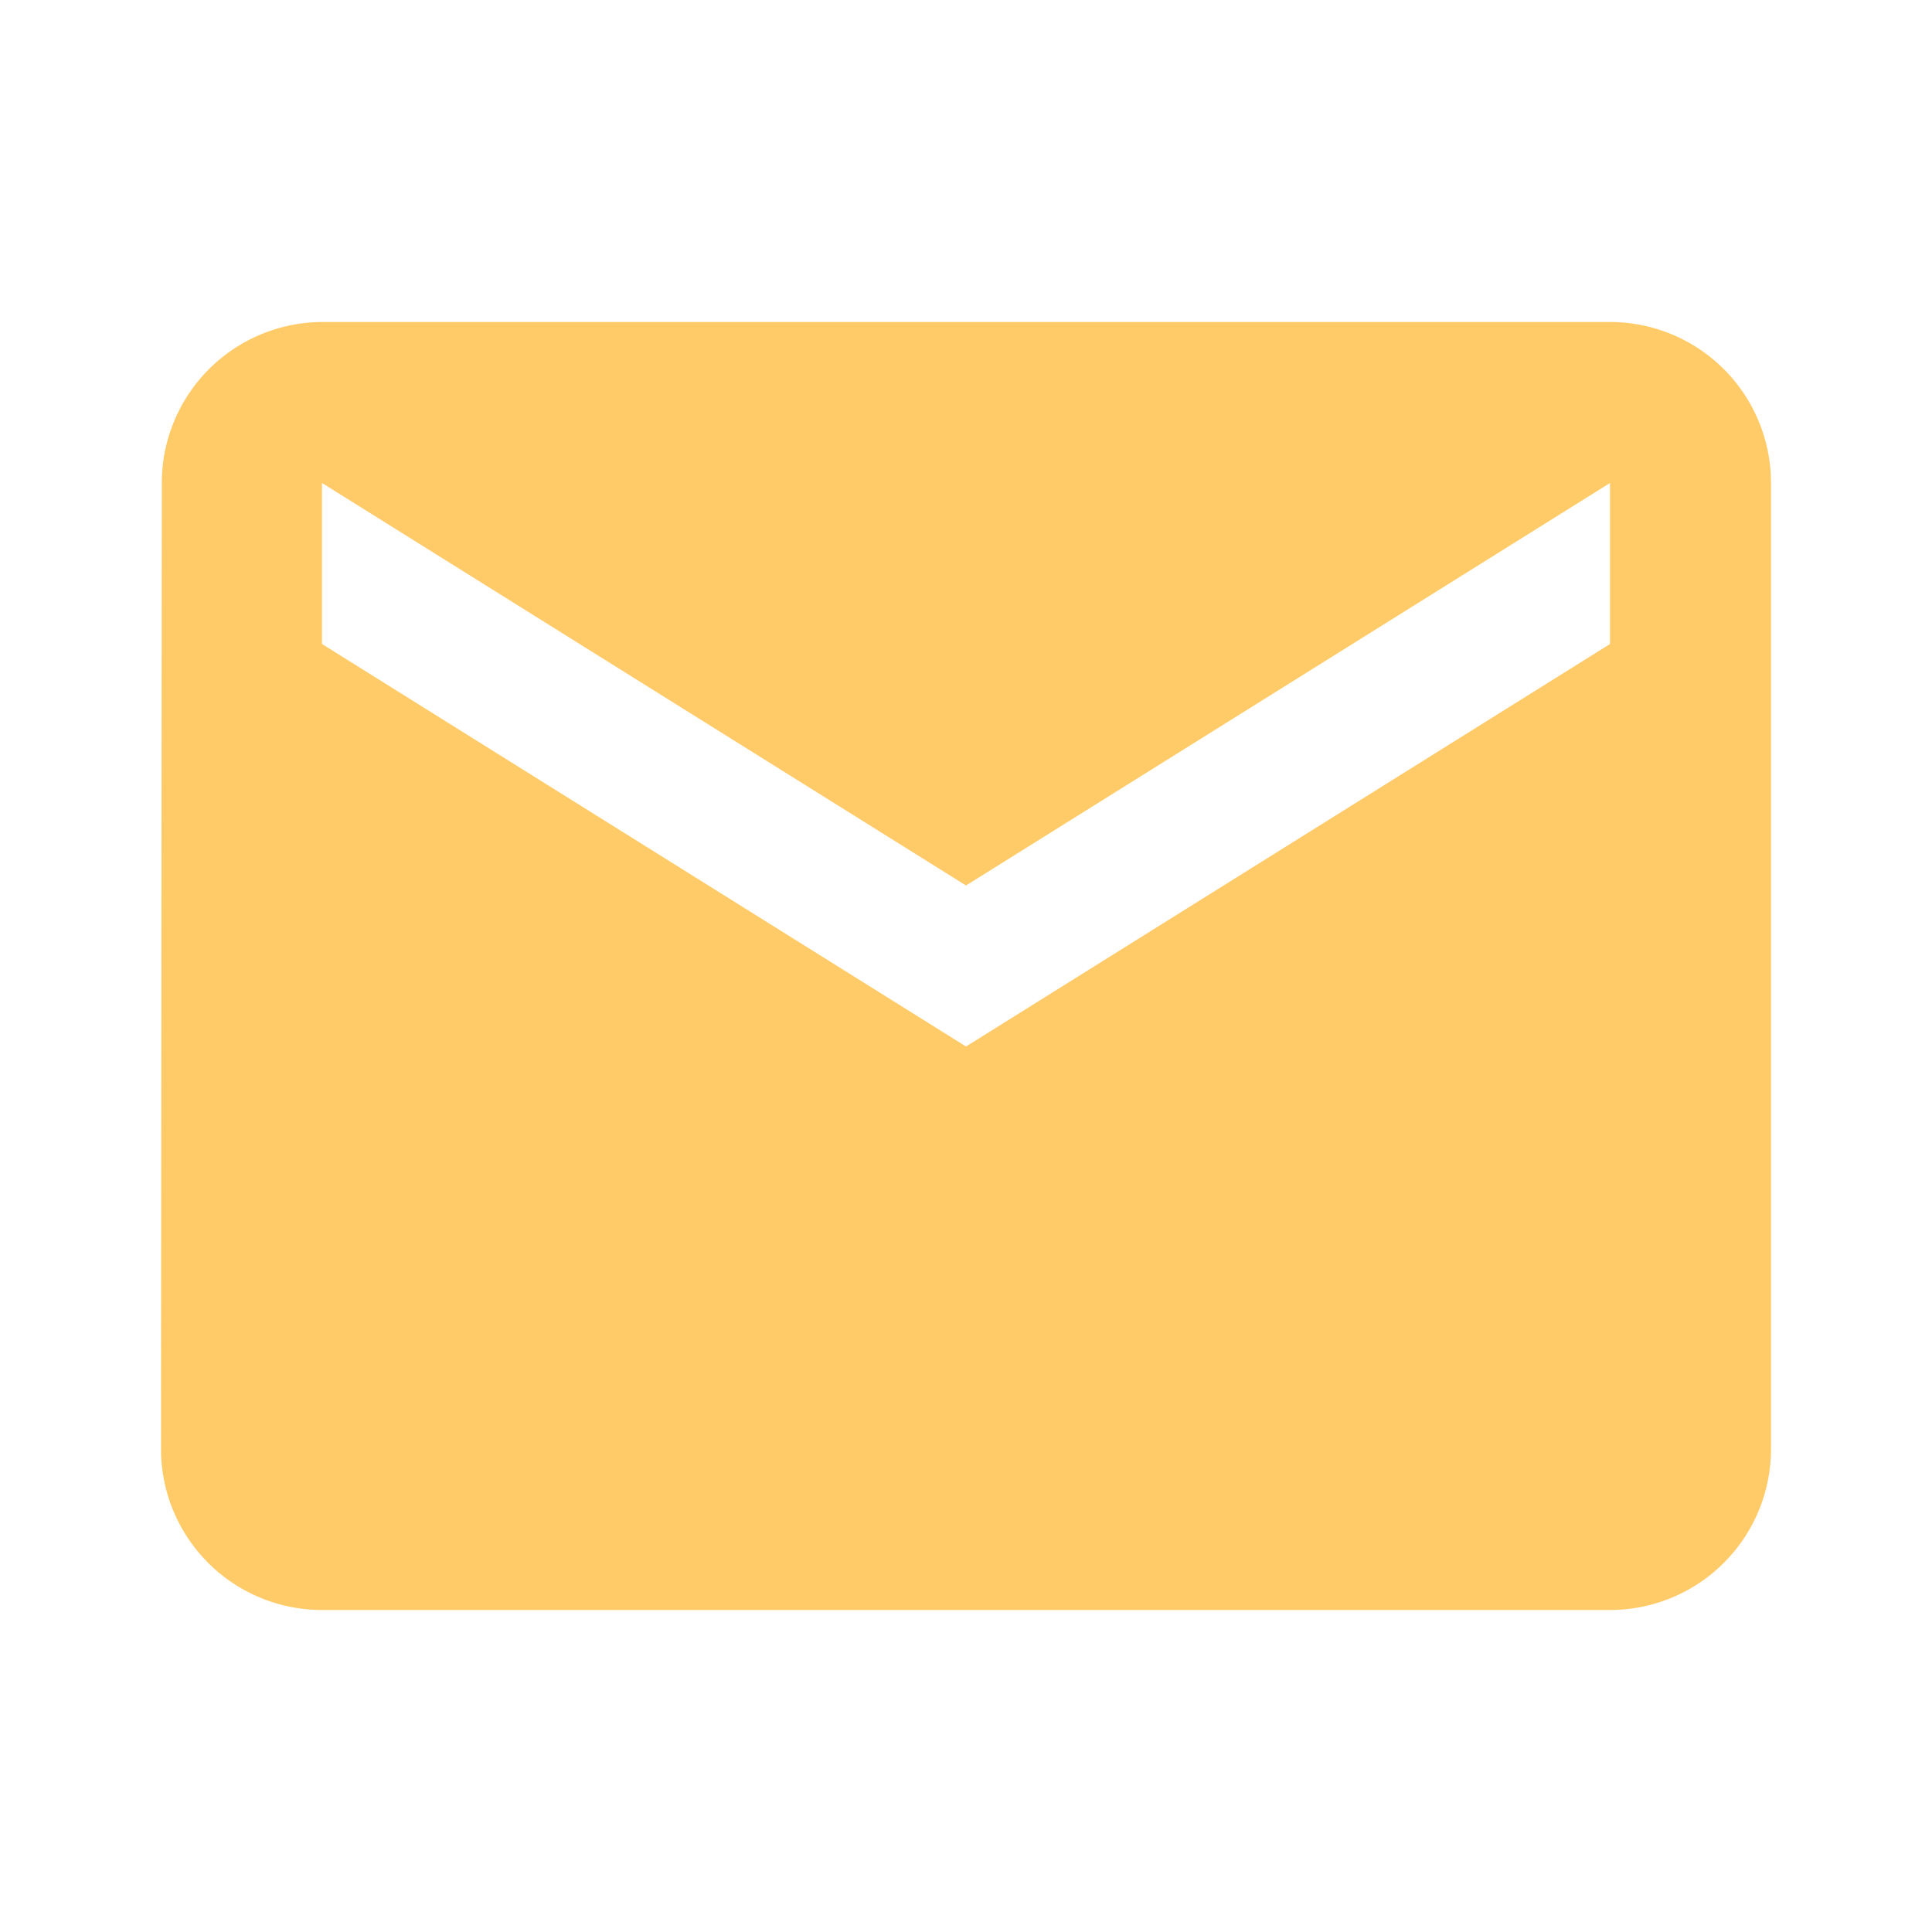 <svg xmlns="http://www.w3.org/2000/svg" viewBox="-561 306 12 12">
  <defs>
    <style>
      .cls-1 {
        fill: #ffcb69;
      }

      .cls-2 {
        fill: none;
      }
    </style>
  </defs>
  <g id="ic_email_black_24px" transform="translate(-561 306)">
    <path id="Path_107" data-name="Path 107" class="cls-1" d="M11,4H3a1,1,0,0,0-.995,1L2,11a1,1,0,0,0,1,1h8a1,1,0,0,0,1-1V5A1,1,0,0,0,11,4Zm0,2L7,8.5,3,6V5L7,7.5,11,5Z" transform="translate(-1 -2)"/>
    <path id="Path_108" data-name="Path 108" class="cls-2" d="M0,0H12V12H0Z"/>
  </g>
</svg>
